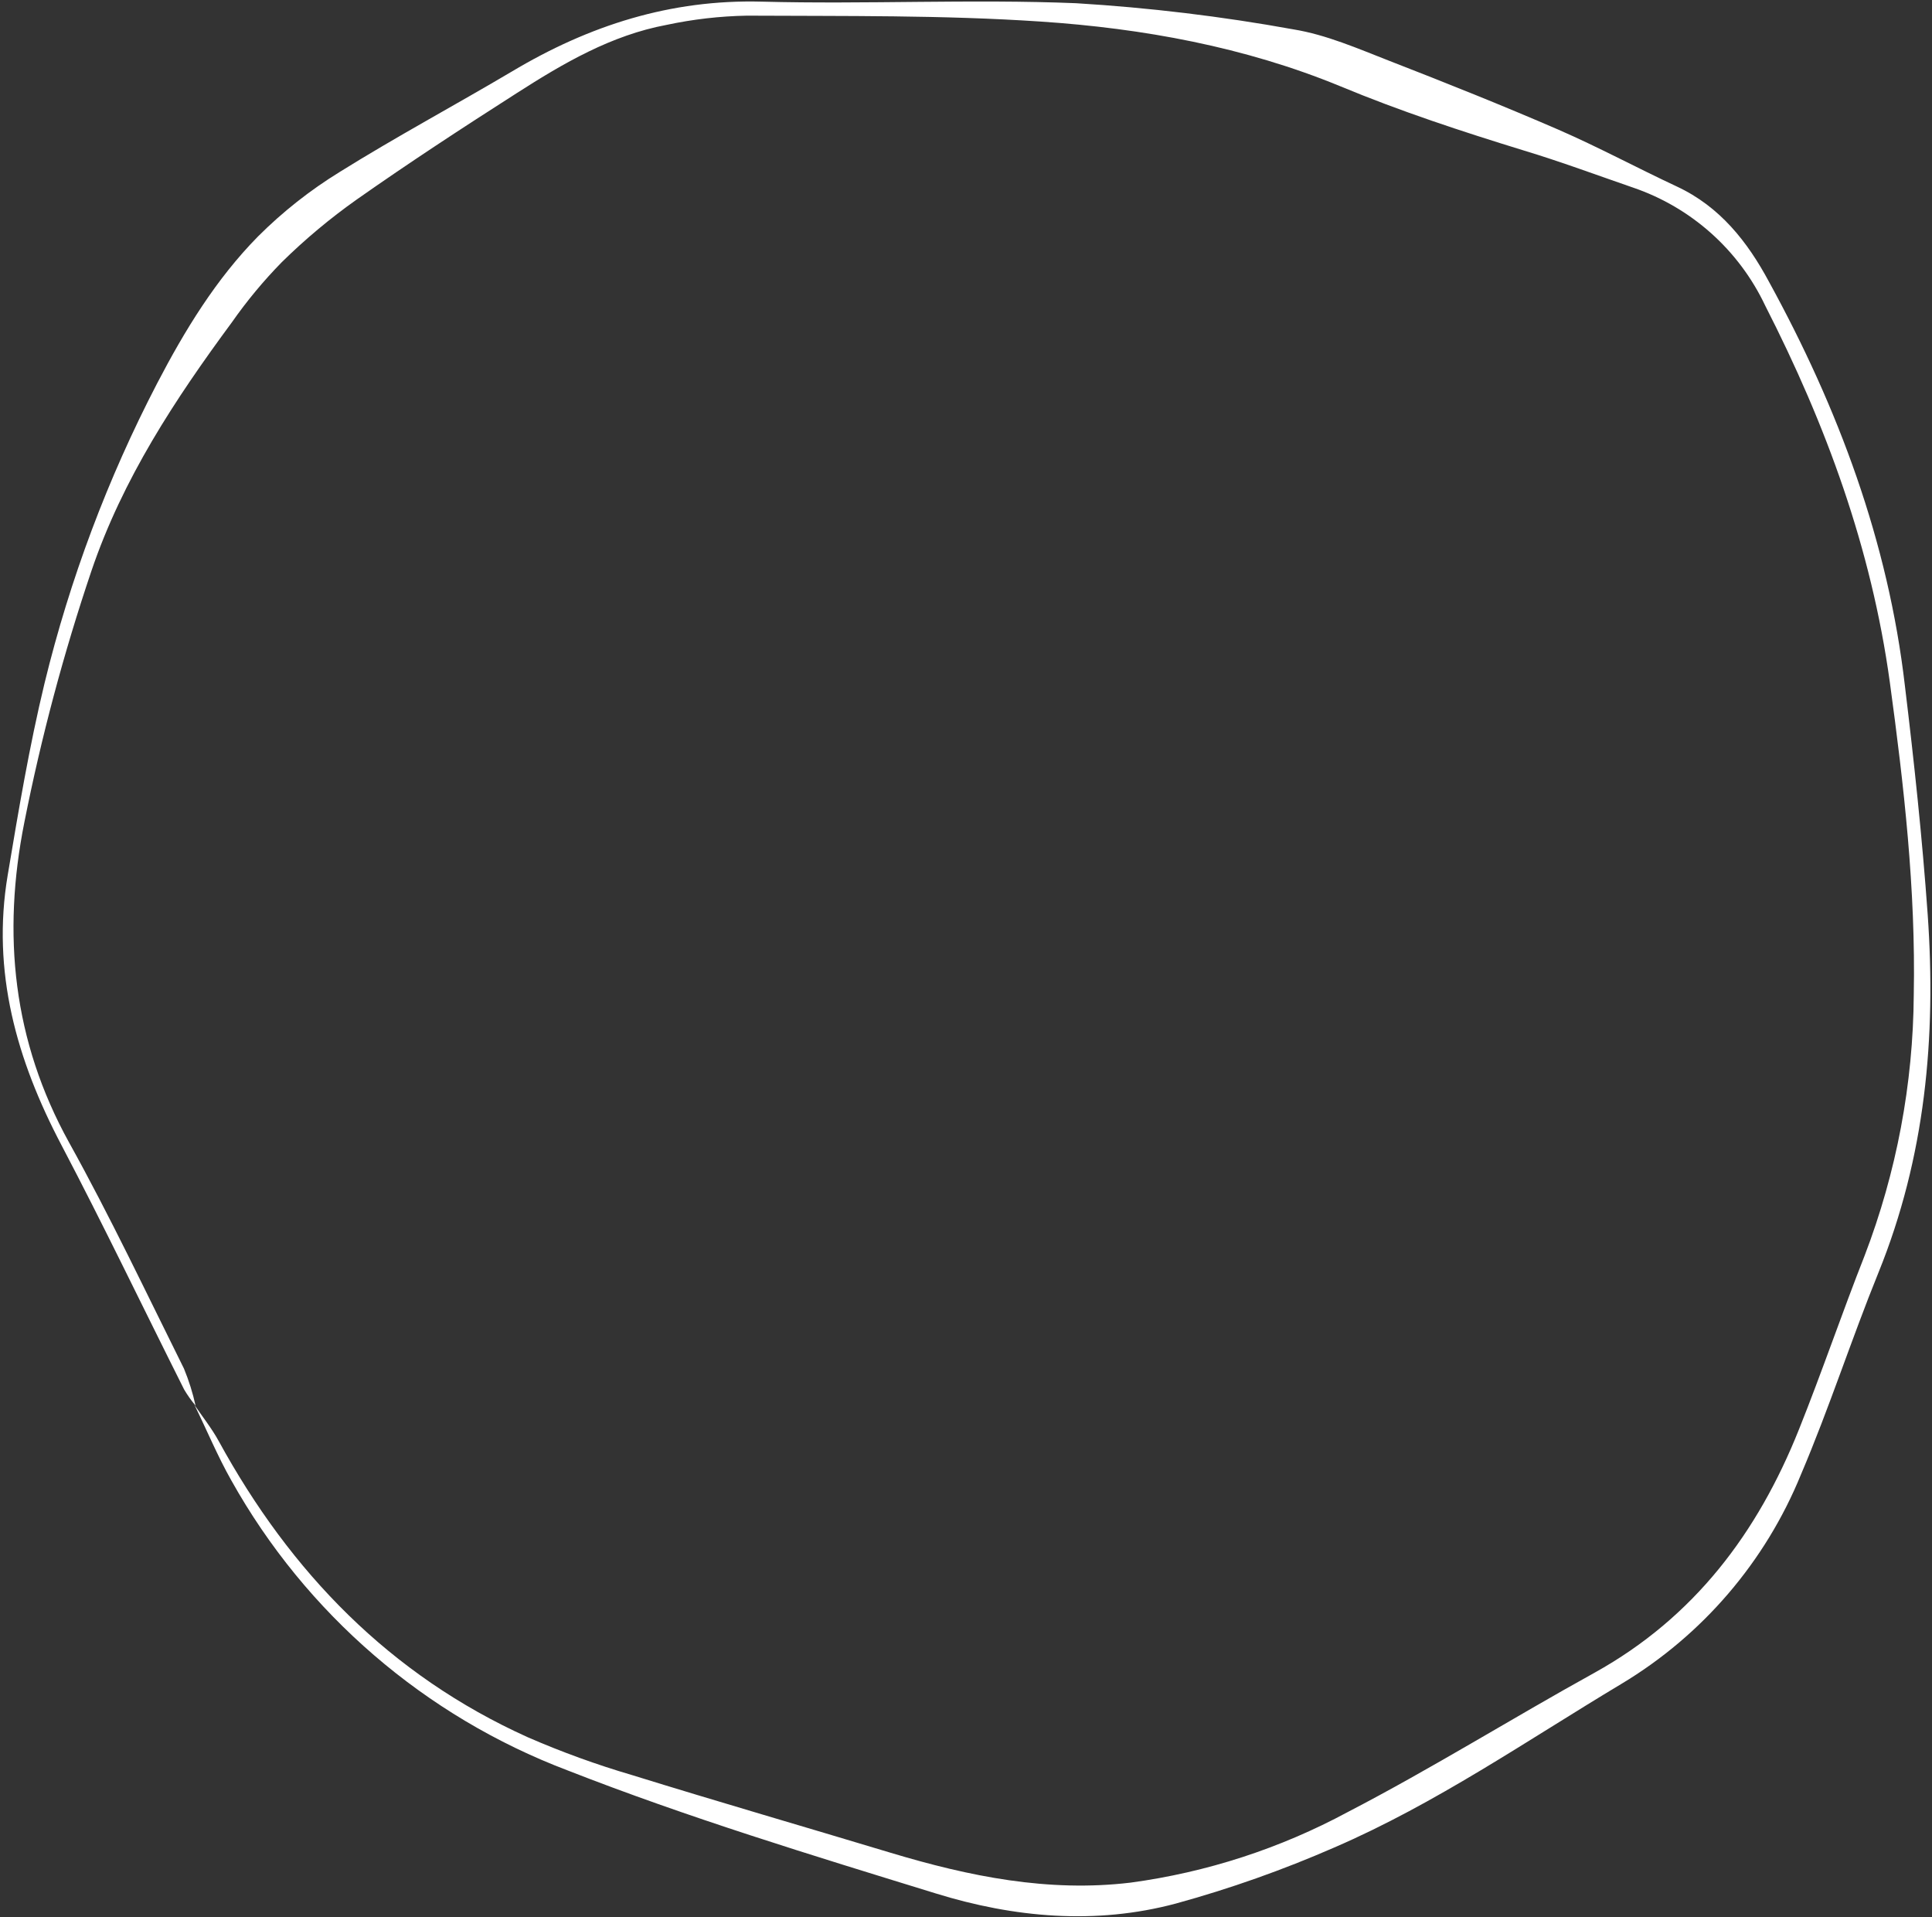 <svg width="501" height="497" viewBox="0 0 501 497" fill="none" xmlns="http://www.w3.org/2000/svg">
<rect x="0" y="0" width="501" height="497" fill="#333333" stroke="none"/>
<path d="M50.712 364.421C49.61 363.111 48.619 361.712 47.748 360.238C37.135 339.106 26.927 317.783 15.931 296.867C4.314 274.803 -2.212 251.902 1.995 226.898C4.792 210.165 7.612 193.432 11.557 177.105C18.131 150.141 27.923 124.065 40.72 99.439C47.892 85.67 55.995 72.379 66.896 61.311C73.287 54.925 80.403 49.309 88.099 44.578C102.705 35.47 117.908 27.318 132.729 18.545C152.737 6.593 173.869 -0.196 197.535 0.426C224.69 1.143 251.894 -0.268 279.026 0.832C297.949 1.974 316.787 4.241 335.44 7.621C343.95 9.008 352.174 12.617 360.277 15.773C374.979 21.486 389.632 27.342 404.094 33.605C414.517 38.147 424.557 43.55 434.836 48.355C446.023 53.566 453.171 62.697 458.74 73.072C476.717 105.869 489.649 140.459 493.976 177.822C496.366 197.543 498.47 217.265 499.88 237.058C502.127 268.851 499.259 299.998 487.115 329.927C480.087 347.234 474.35 365.067 467.035 382.23C457.807 404.88 441.485 423.928 420.517 436.518C395.991 451.219 372.349 467.594 346.006 478.972C332.675 484.797 318.943 489.654 304.914 493.506C284.093 499.076 262.938 497.164 242.643 490.877C210.587 481.004 178.387 471.203 147.192 458.988C110.186 444.964 79.309 418.344 59.987 383.808C56.426 377.521 53.629 370.756 50.426 364.23C52.553 367.362 54.92 370.326 56.713 373.601C75.334 407.641 101.127 434.271 136.841 450.382C145.655 454.219 154.701 457.501 163.925 460.207C186.228 467.116 208.674 473.618 231.025 480.359C251.296 486.454 271.806 490.638 293.177 488.08C312.908 485.419 331.995 479.216 349.52 469.769C371.273 458.486 392.094 445.482 413.561 433.625C439.378 419.282 455.824 397.338 466.509 370.565C472.486 355.648 477.649 340.445 483.529 325.529C491.801 303.934 496.117 281.026 496.271 257.902C496.797 230.675 493.737 203.758 490.055 176.794C485.275 142.132 473.537 110.148 457.736 79.215C454.359 72.078 449.583 65.691 443.69 60.435C437.798 55.179 430.909 51.16 423.433 48.617C414.063 45.39 404.764 41.924 395.274 39.056C379.09 34.083 363.074 28.824 347.464 22.322C322.747 12.163 296.404 7.358 269.846 5.589C244.531 3.892 219.073 4.203 193.686 4.059C186.685 4.187 179.713 4.988 172.865 6.45C158.522 9.127 146.092 16.394 134.044 24.115C120.012 33.08 106.076 42.187 92.474 51.749C85.568 56.634 79.068 62.07 73.039 68.004C68.337 72.808 64.036 77.989 60.179 83.494C45.406 103.502 31.804 124.132 23.7 148.037C16.505 169.343 10.7 191.094 6.322 213.153C0.513 242.245 3.334 269.855 17.939 296.245C28.553 315.369 37.947 335.21 47.7 354.812C48.983 357.921 49.991 361.136 50.712 364.421Z" fill="white"/>
</svg>
